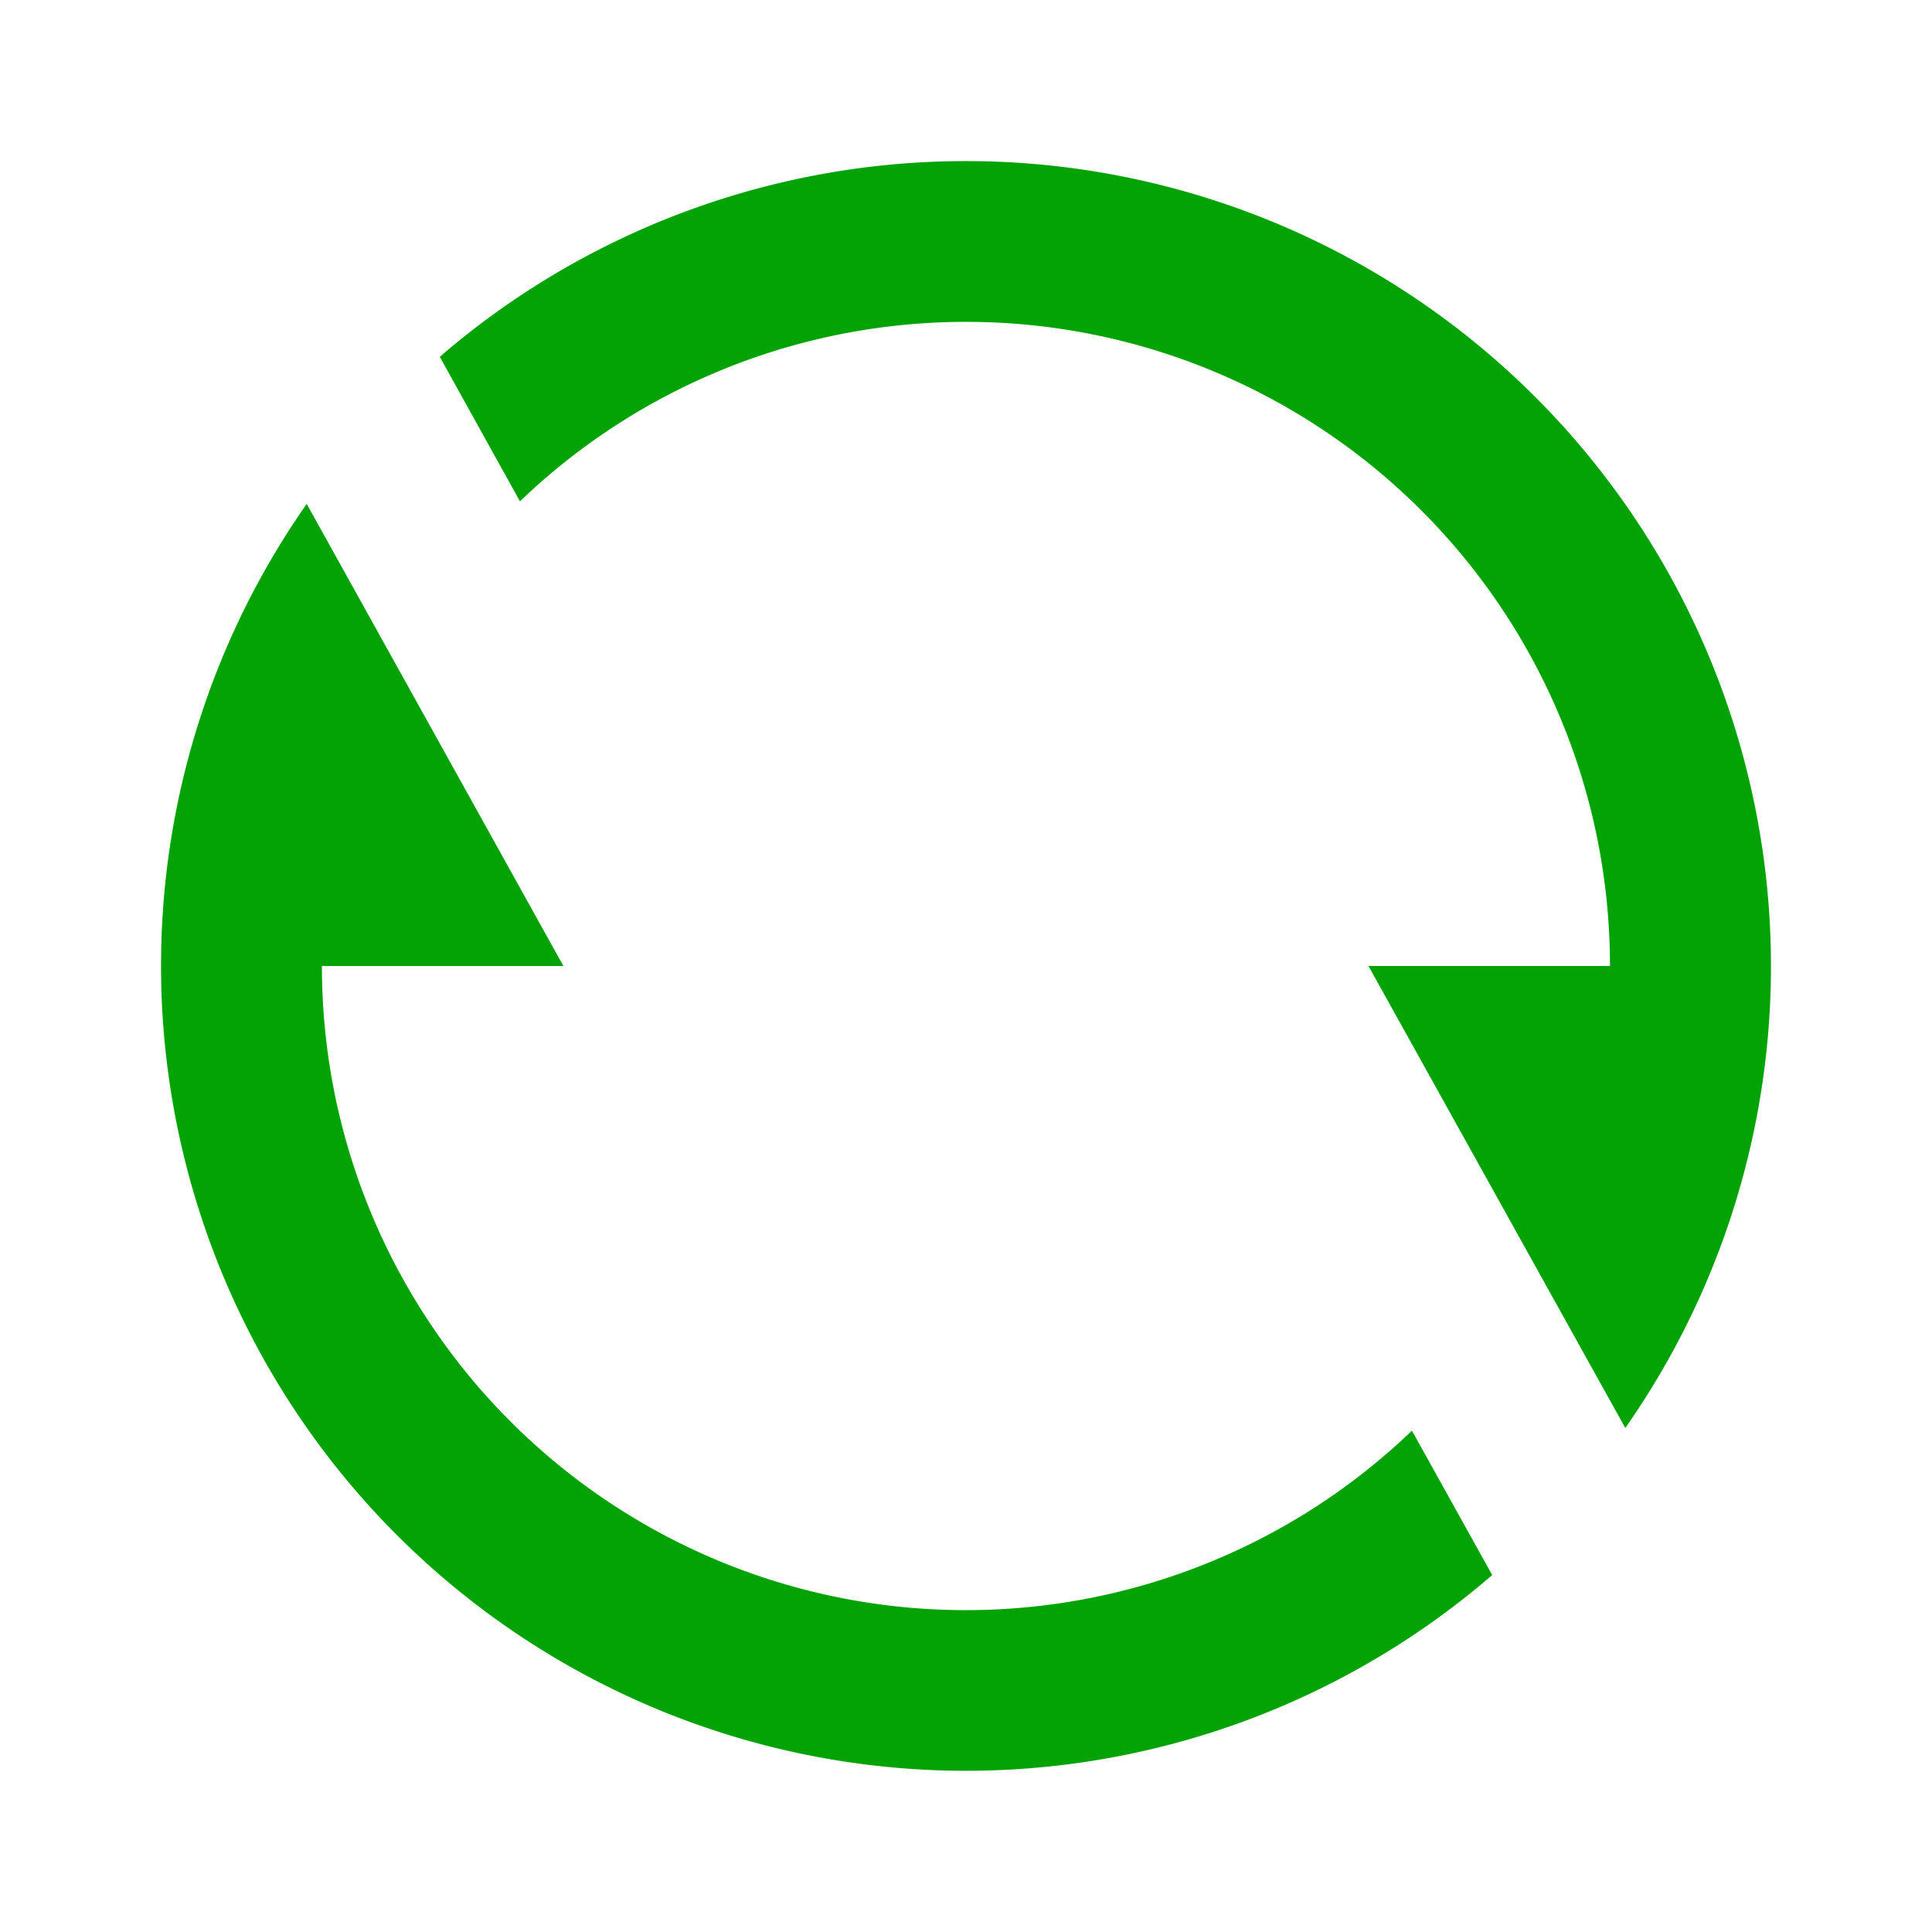 <svg id="Group_3320" data-name="Group 3320" xmlns="http://www.w3.org/2000/svg" width="16" height="16" viewBox="0 0 16 16">
  <path id="Path_681" data-name="Path 681" d="M0,0H16V16H0Z" fill="none"/>
  <path id="Path_682" data-name="Path 682" d="M4.309,3.622a6.667,6.667,0,0,1,9.818,8.871L12,8.667h2A5.333,5.333,0,0,0,4.973,4.819Zm8.716,10.089A6.667,6.667,0,0,1,3.207,4.84L5.333,8.667h-2a5.333,5.333,0,0,0,9.027,3.848Z" transform="translate(-0.667 -0.667)" fill="#03a305"/>
</svg>
